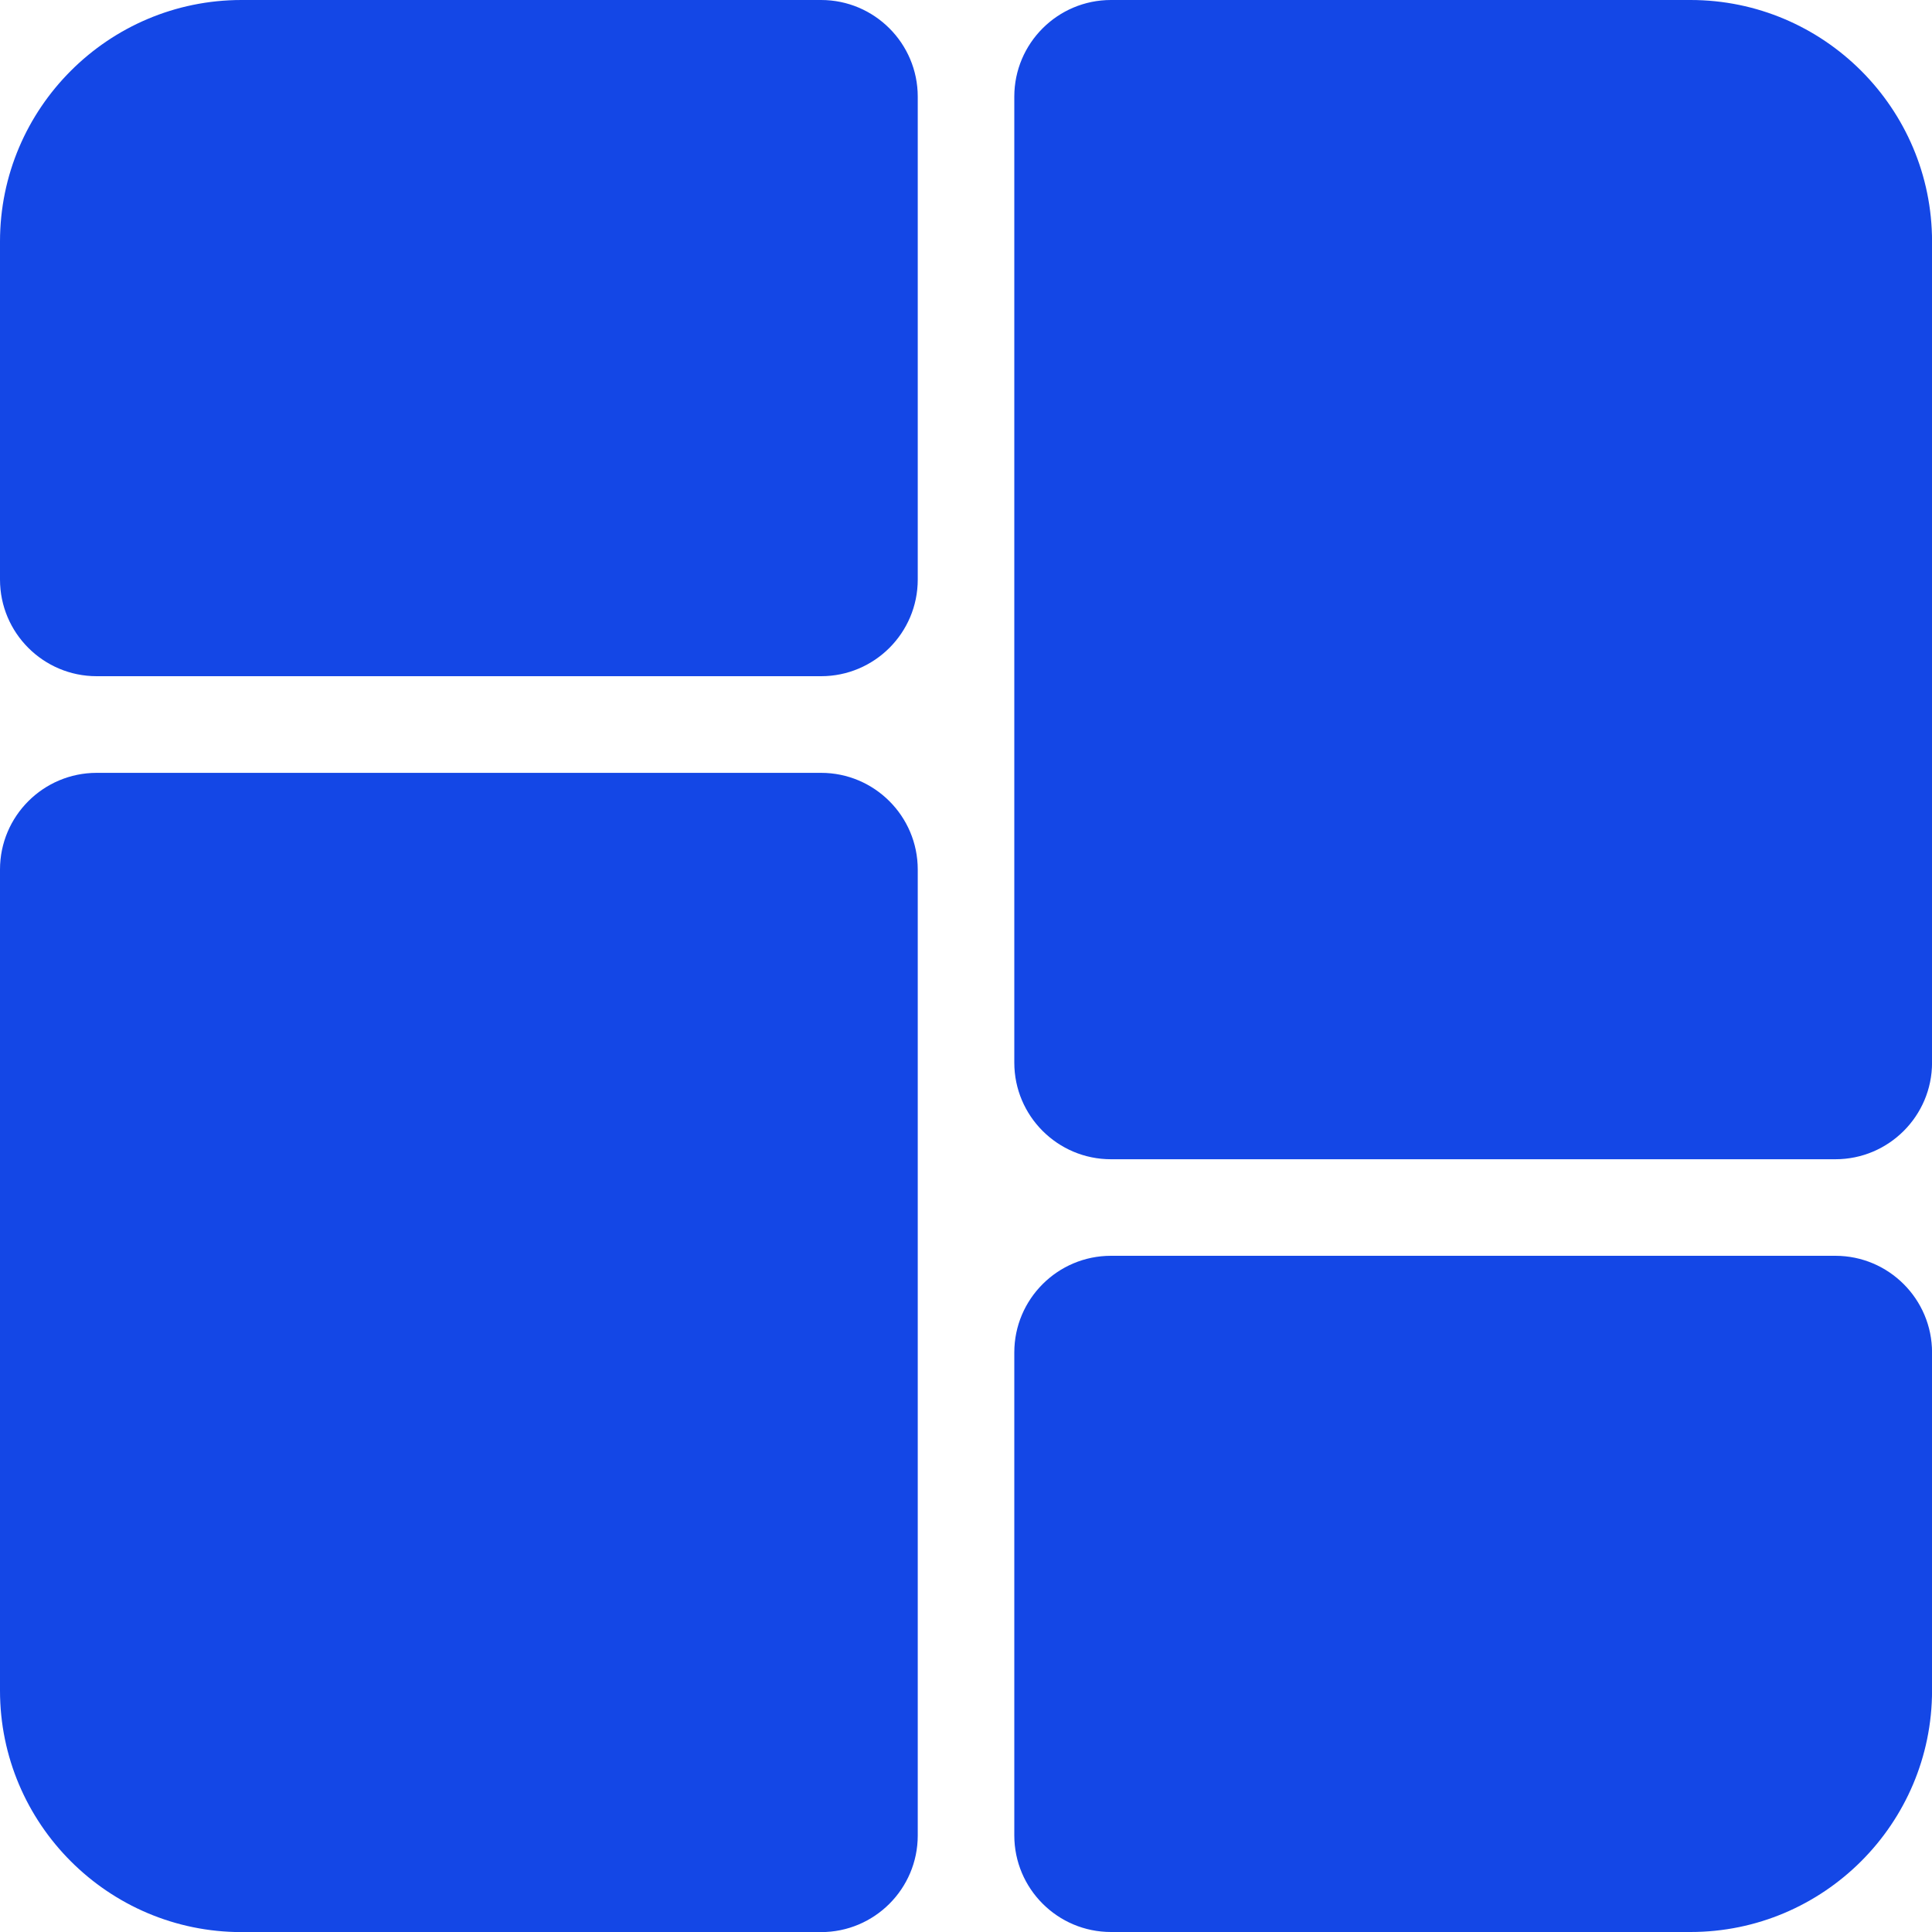 <svg width="40" height="40" viewBox="0 0 40 40" fill="none" xmlns="http://www.w3.org/2000/svg">
<path d="M17 0H5C2.244 0 0 2.242 0 5V12C0 13.102 0.896 14 2.001 14H17C18.103 14 19.001 13.104 19.001 12V2.001C19.001 0.898 18.104 0 17 0Z" fill="#1447E6"/>
<path d="M38 26H23.001C21.898 26 21 26.896 21 28.001V38C21 39.102 21.896 40 23.001 40H35C37.756 40 40.001 37.758 40.001 35V28.001C40.001 26.898 39.104 26 38 26Z" fill="#1447E6"/>
<path d="M35 0H23.001C21.898 0 21 0.896 21 2.001V22.001C21 23.103 21.896 24.001 23.001 24.001H38C39.103 24.001 40.001 23.105 40.001 22.001V5C40.001 2.244 37.758 0 35 0Z" fill="#1447E6"/>
<path d="M17 16.001H2.001C0.898 16.001 0 16.897 0 18.002V35.002C0 37.758 2.242 40.002 5 40.002H17C18.103 40.002 19.001 39.106 19.001 38.002V18.002C19.001 16.899 18.104 16.001 17 16.001Z" fill="#1447E6"/>
</svg>
